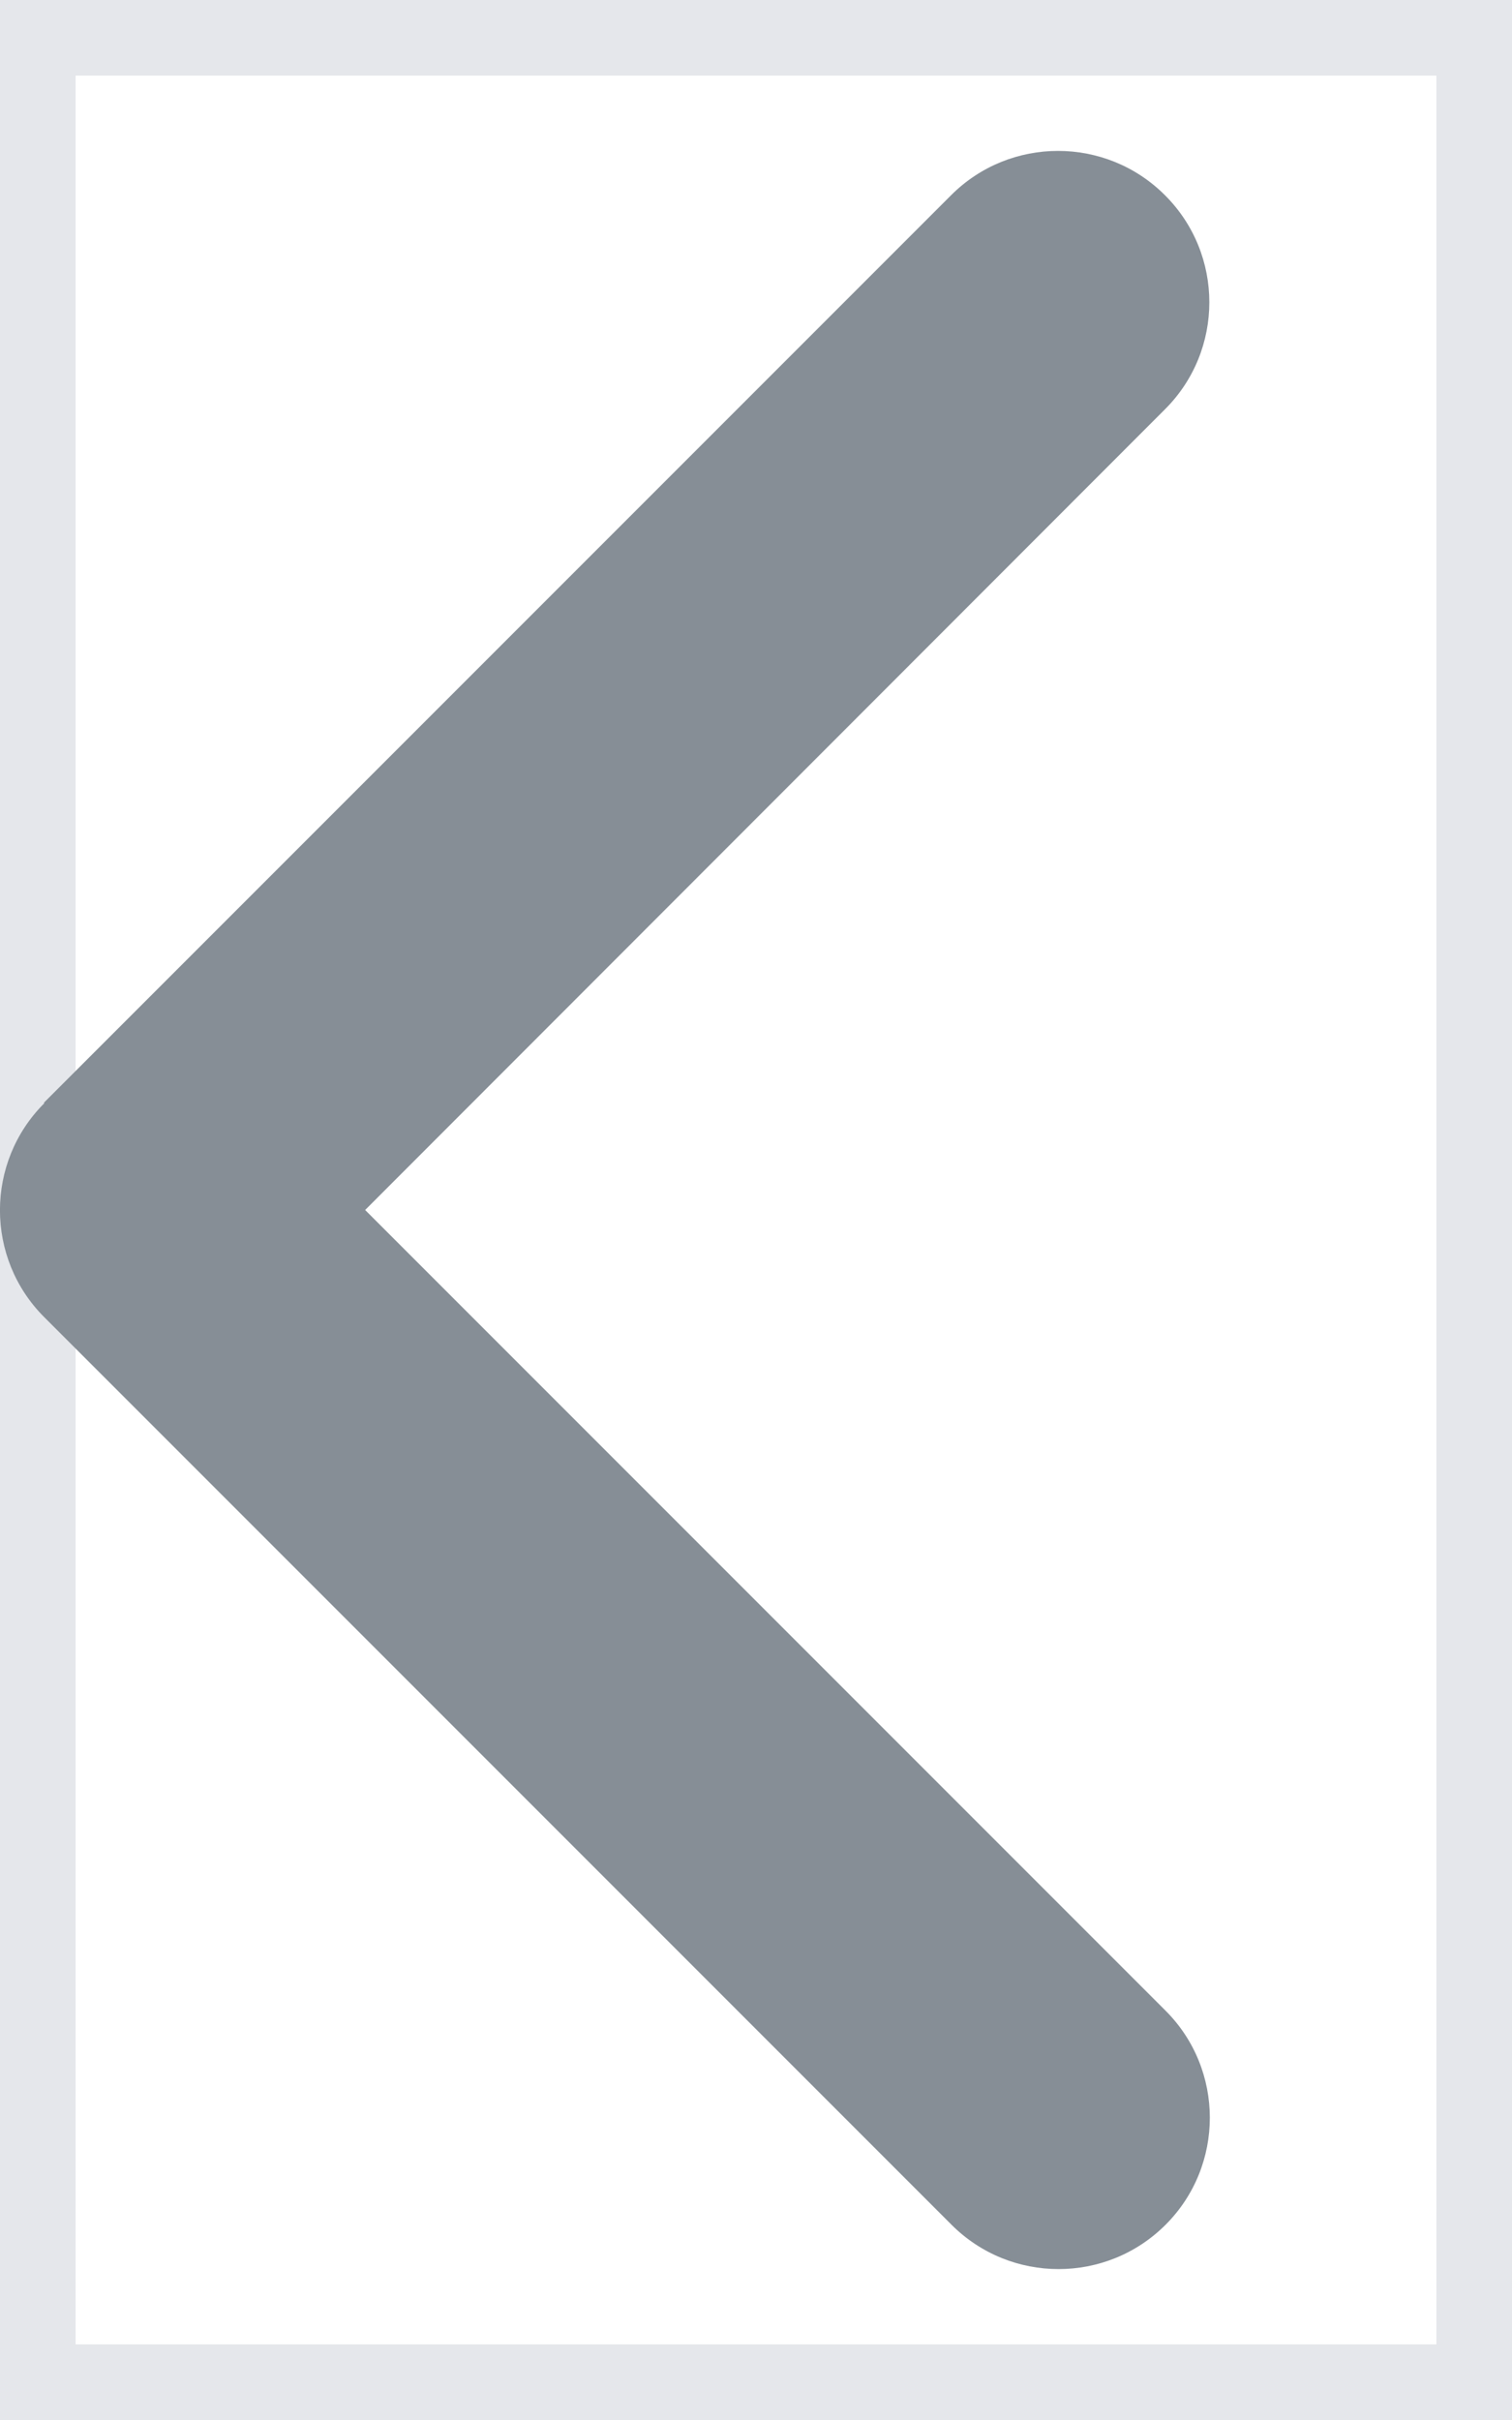 <svg width="10" height="16" viewBox="0 0 10 16" fill="none" xmlns="http://www.w3.org/2000/svg">
<path d="M10 16H0V0H10V16Z" stroke="#E5E7EB"/>
<path d="M0.293 7.294C-0.098 7.684 -0.098 8.319 0.293 8.709L6.293 14.709C6.684 15.1 7.318 15.1 7.709 14.709C8.099 14.319 8.099 13.684 7.709 13.294L2.415 8L7.705 2.706C8.096 2.316 8.096 1.681 7.705 1.291C7.315 0.9 6.68 0.9 6.29 1.291L0.29 7.291L0.293 7.294Z" fill="#868E96"/>
</svg>
